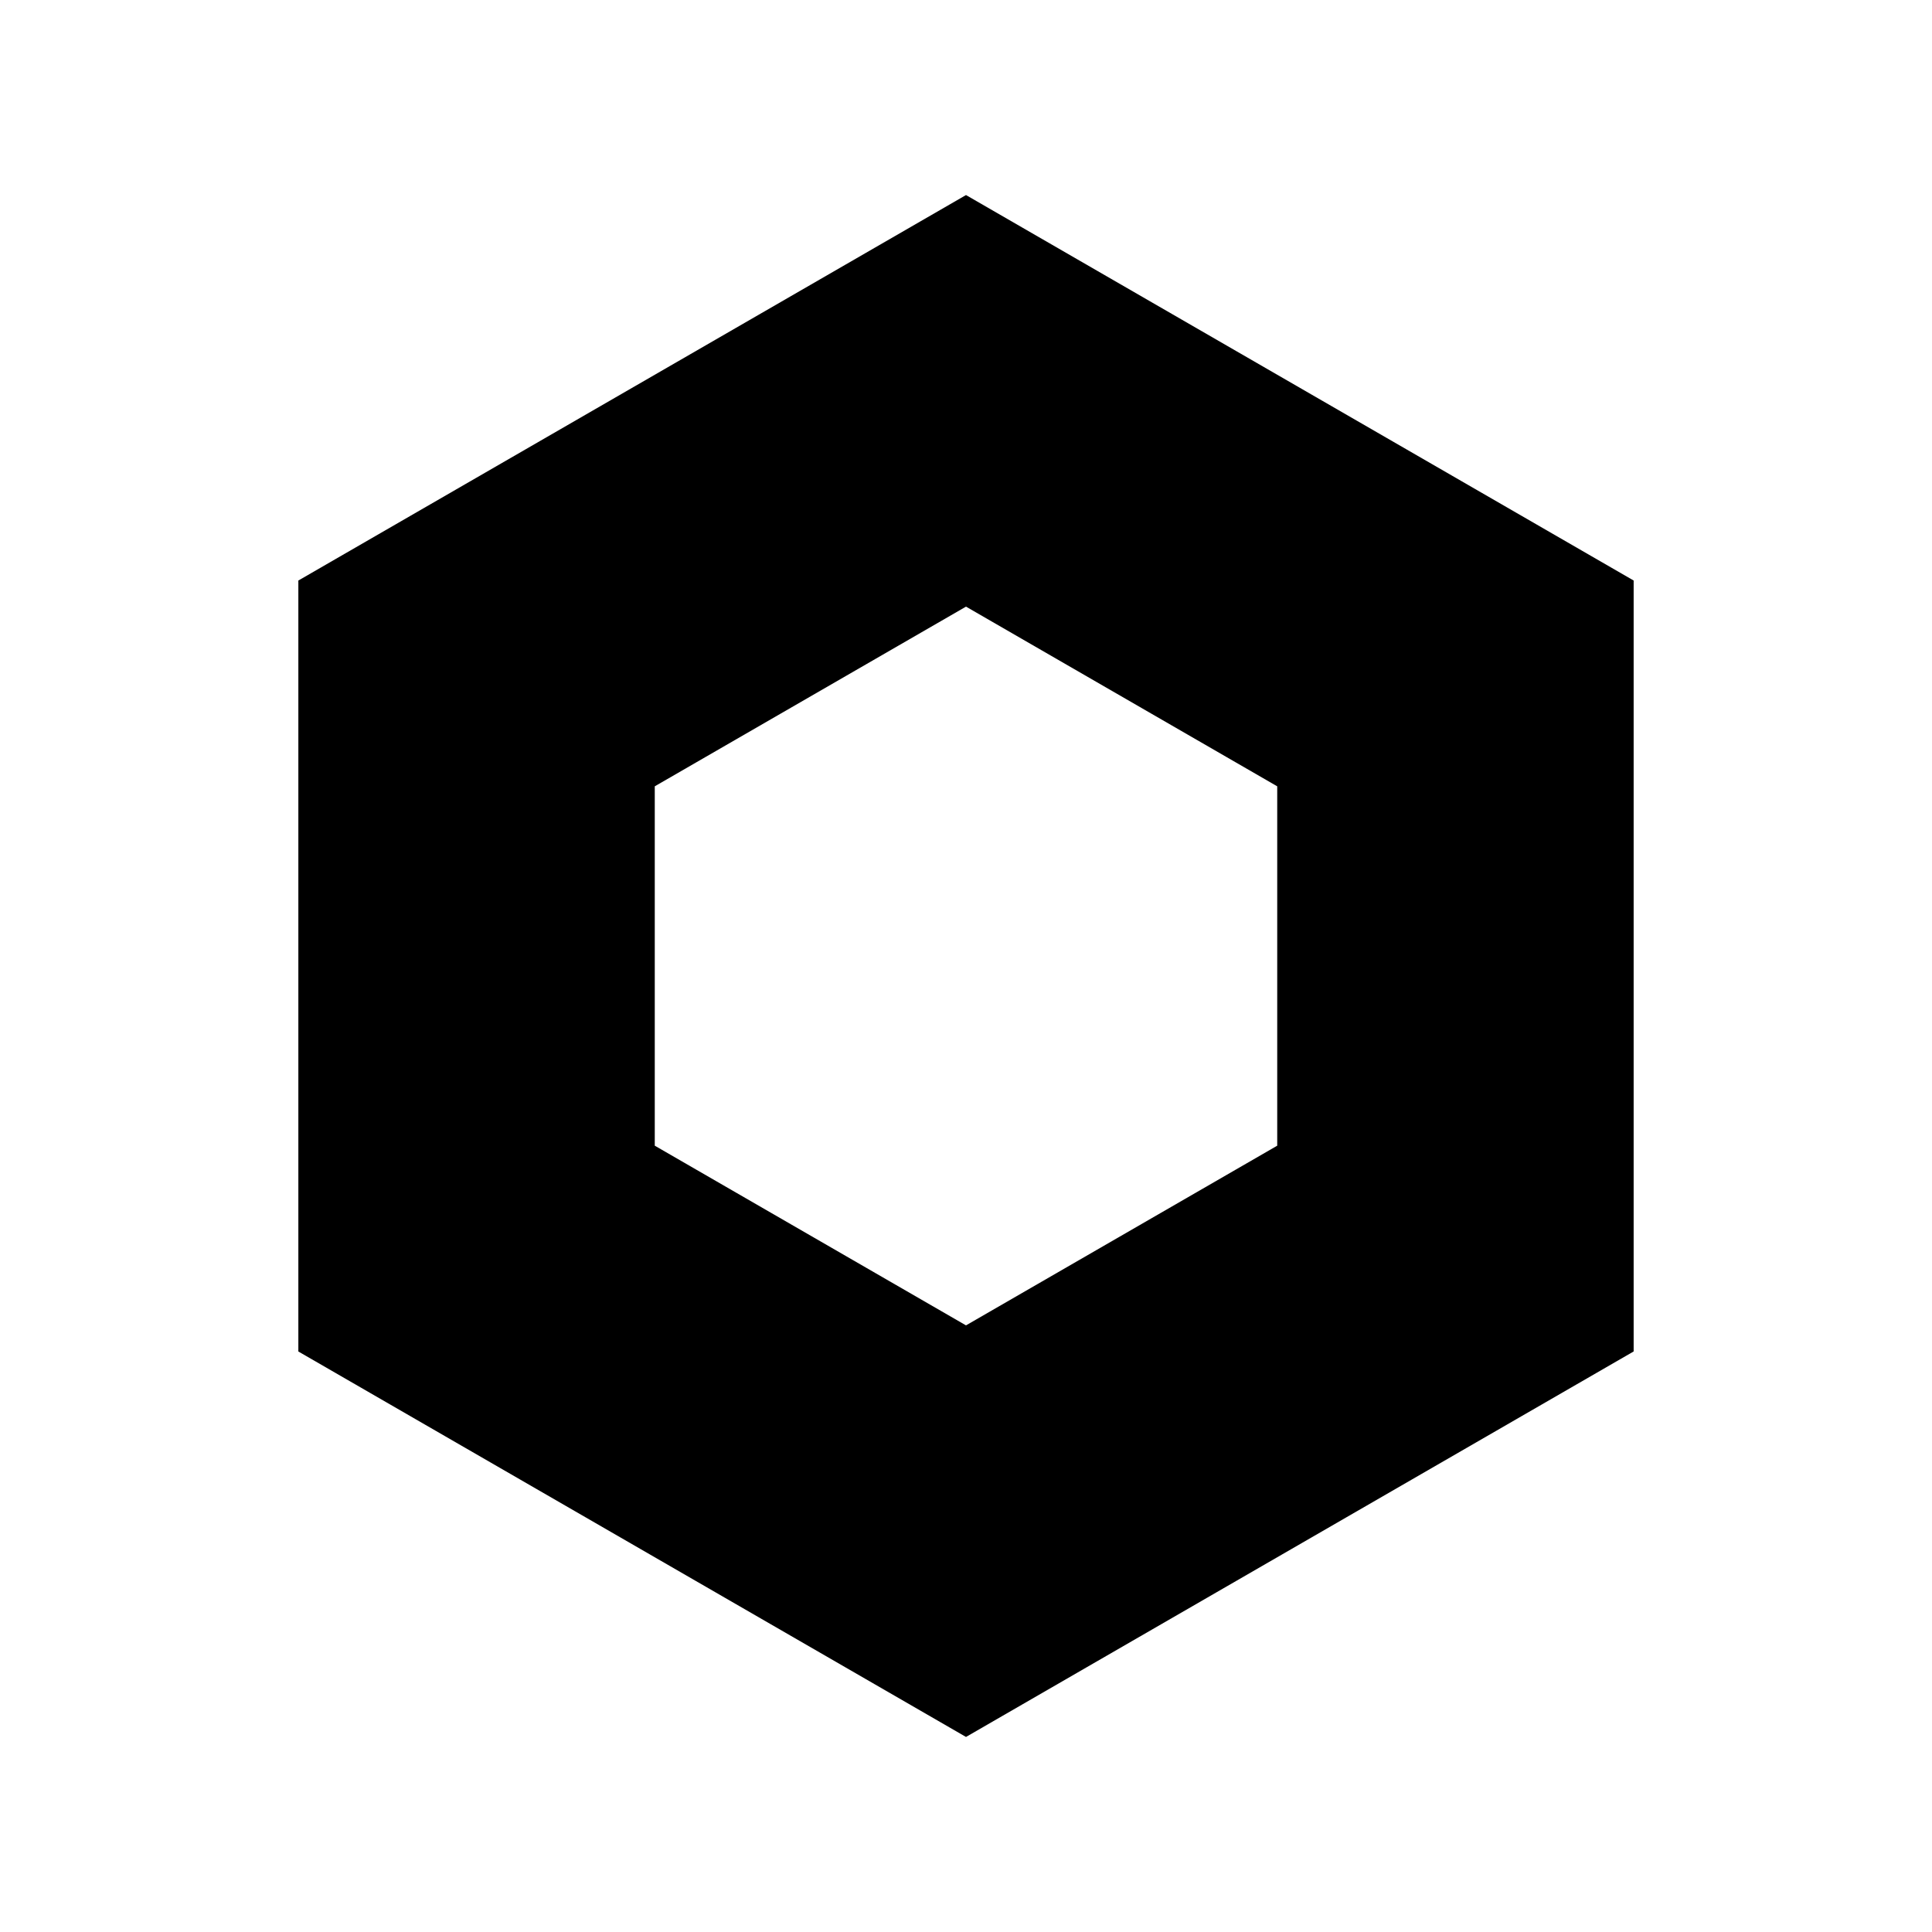 <svg id="logo" width="172px" height="172px" xmlns="http://www.w3.org/2000/svg" version="1.1">
  <path d="M86,154.635l-59.439-34.316V51.683L86,17.365l59.439,34.317v68.634L86,154.635z M113.707,101.997V70.003L86,54.006 L58.292,70.003v31.994L86,117.994L113.707,101.997z"/>
</svg>